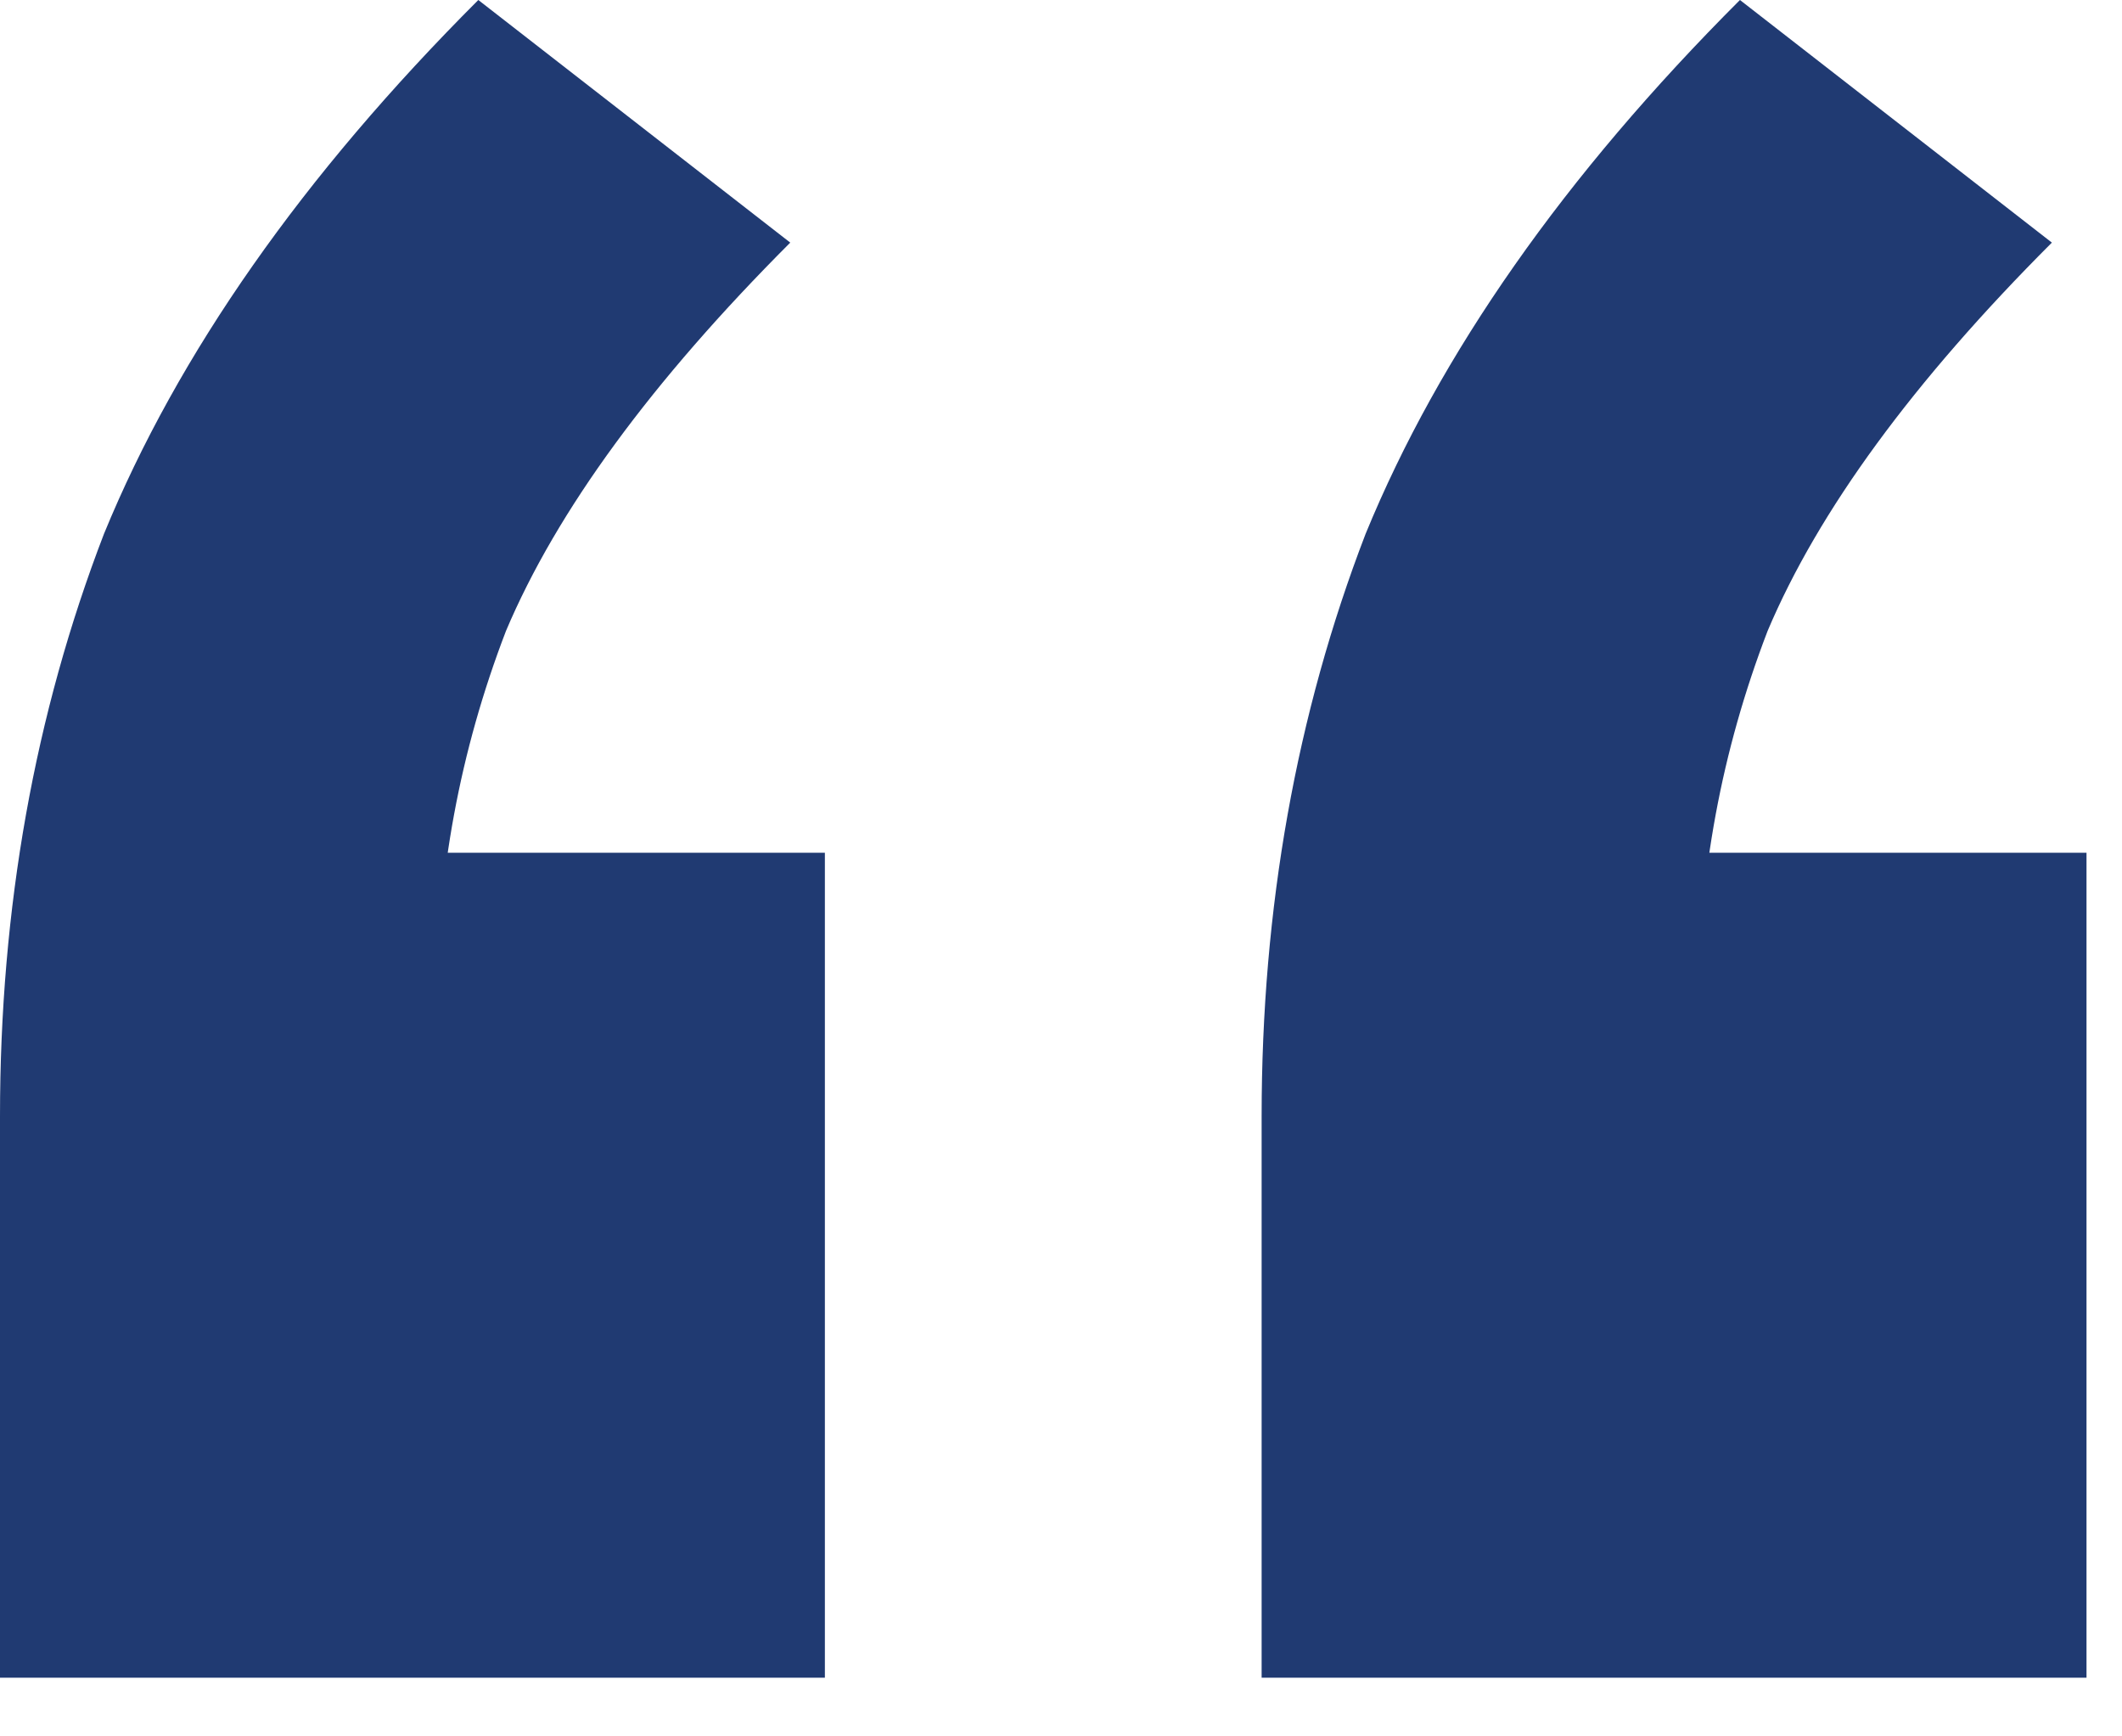 <svg width="22" height="18" viewBox="0 0 22 18" fill="none" xmlns="http://www.w3.org/2000/svg">
<path d="M0 17.392V11.571C0 9.415 0.359 7.402 1.078 5.534C1.845 3.665 3.138 1.821 4.959 0L8.193 2.515C6.756 3.953 5.773 5.294 5.246 6.54C4.767 7.786 4.528 9.079 4.528 10.421L2.515 8.84H8.552V17.392H0ZM13.08 17.392V11.571C13.08 9.415 13.439 7.402 14.158 5.534C14.925 3.665 16.218 1.821 18.039 0L21.273 2.515C19.835 3.953 18.853 5.294 18.326 6.54C17.847 7.786 17.608 9.079 17.608 10.421L15.595 8.84H21.632V17.392H13.08Z" fill="#203A72"/>
</svg>
